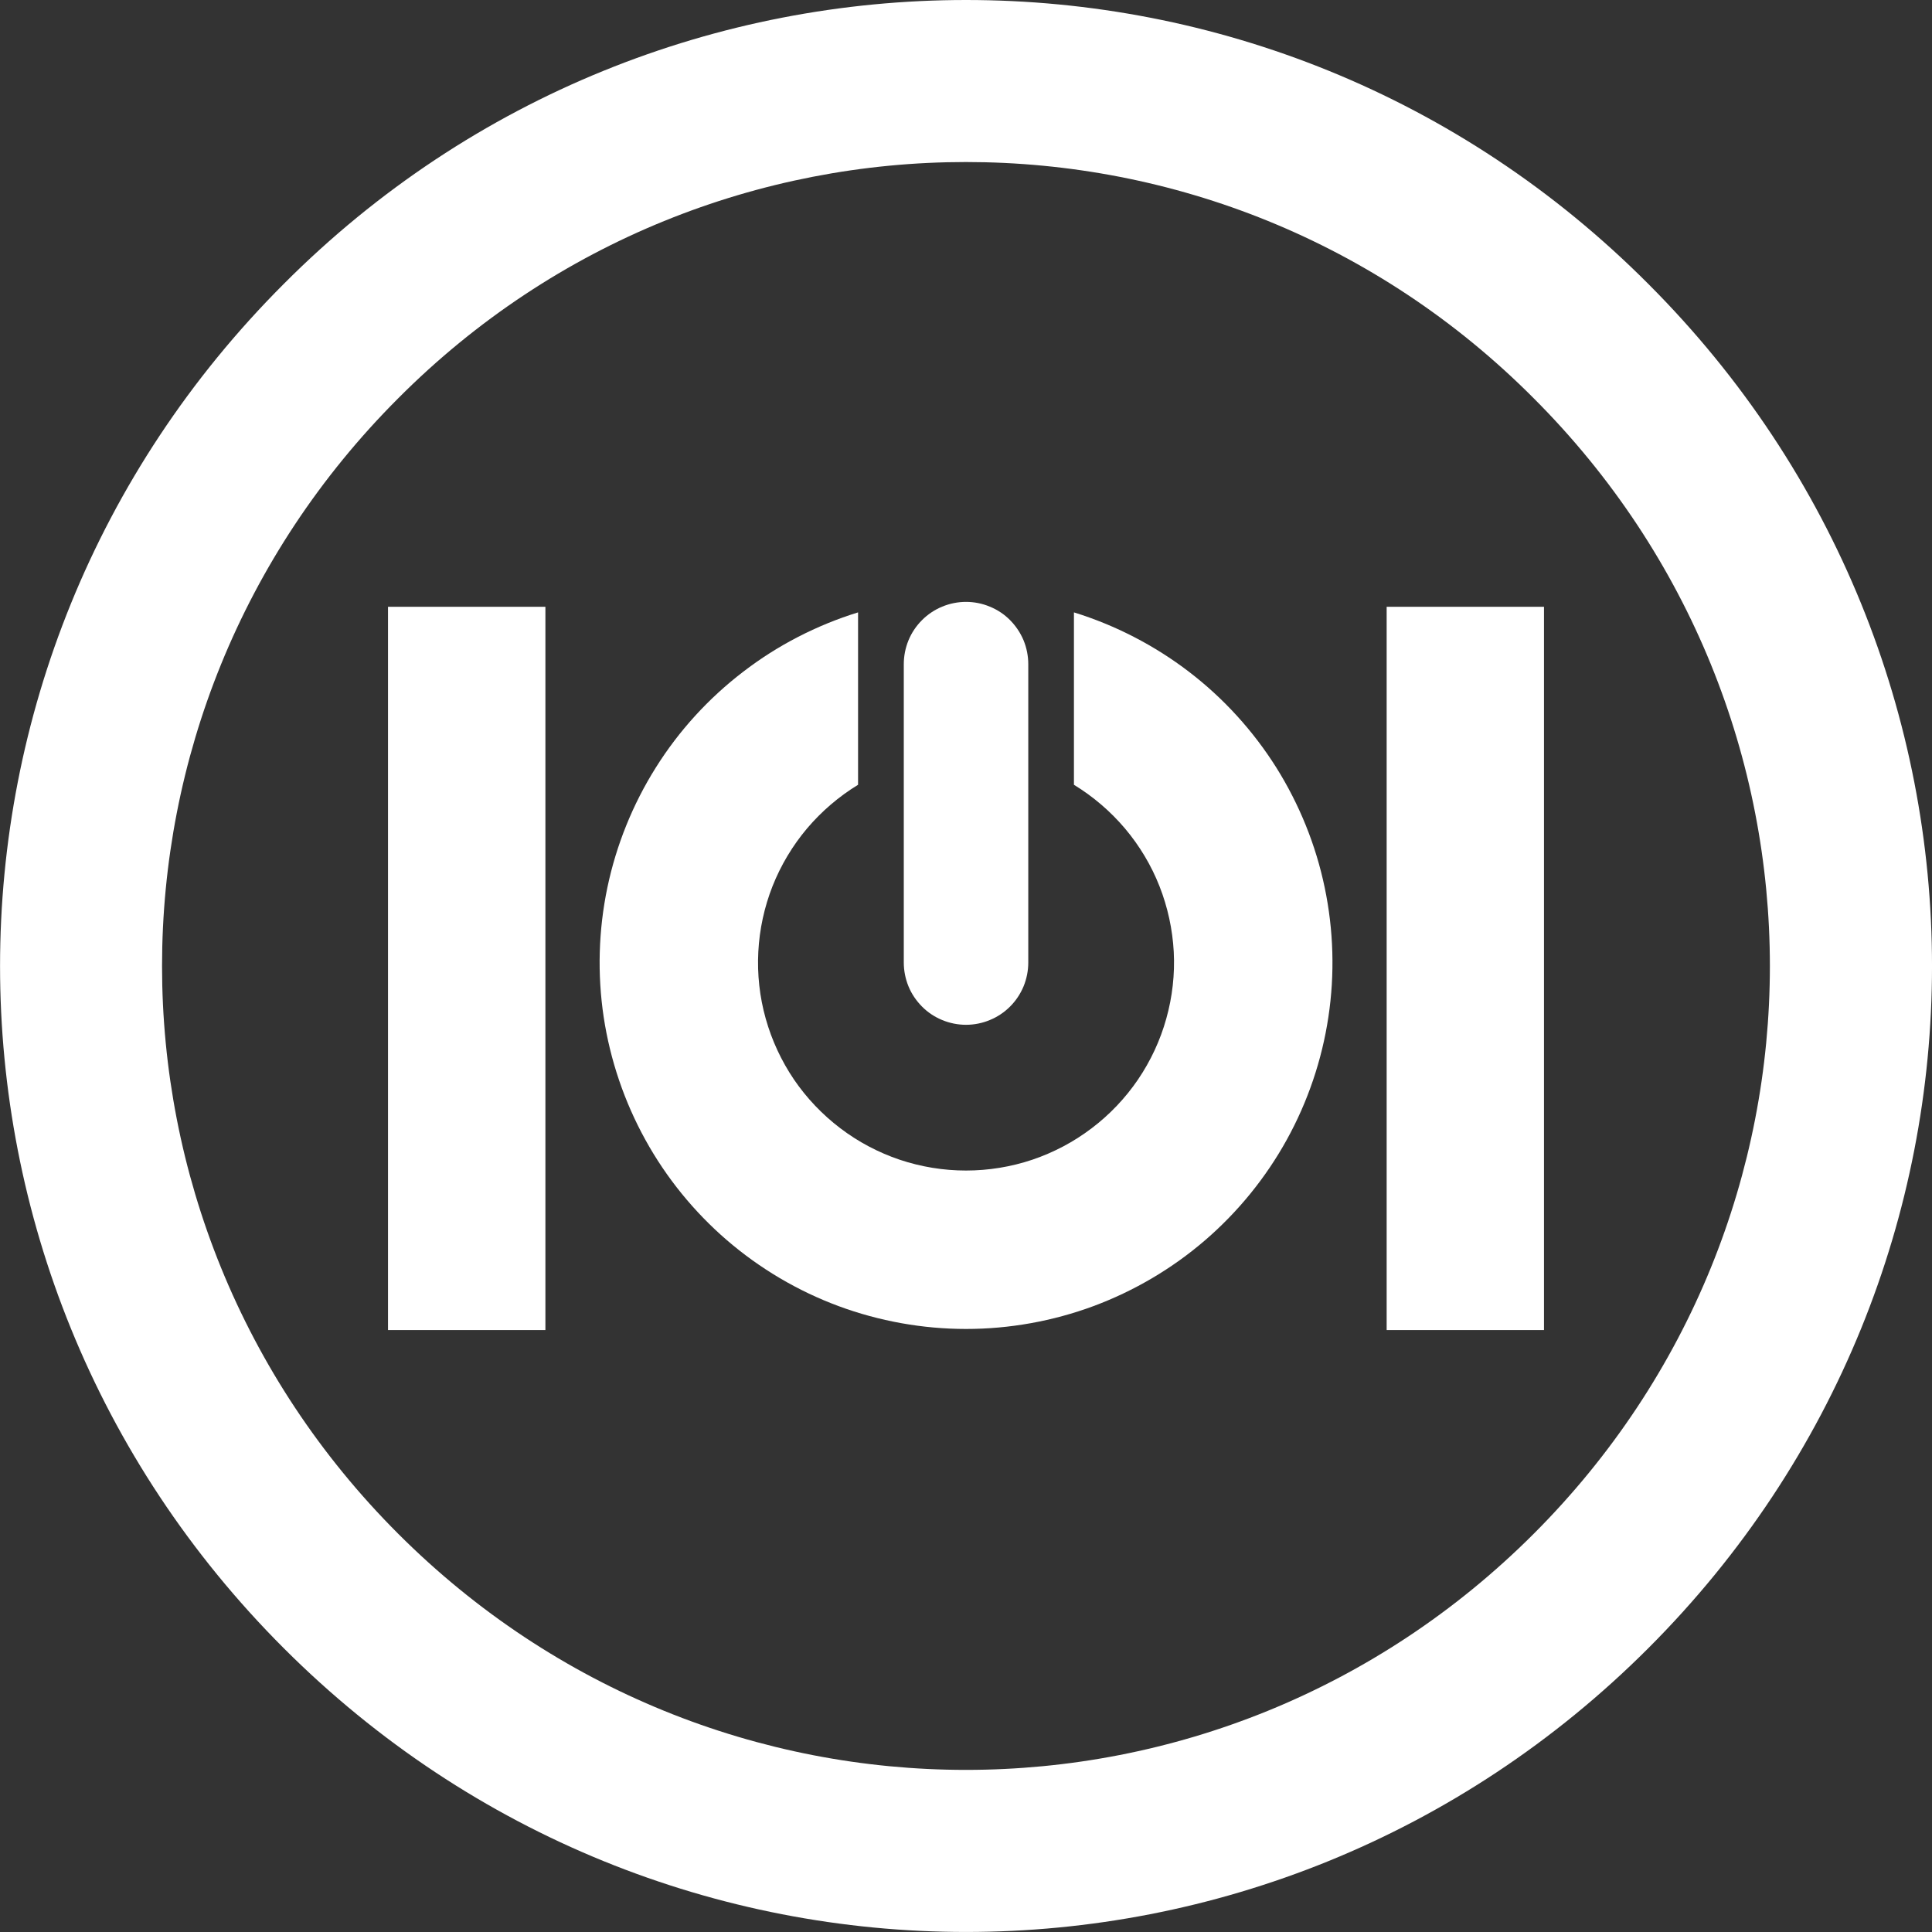 <svg width="30" height="30" viewBox="0 0 30 30" fill="none" xmlns="http://www.w3.org/2000/svg">
<rect x="0" y="0" width="30" height="30" fill="#333333" stroke="none"/>
<path d="M25.594 4.408C22.663 1.466 18.837 0 15.001 0C11.175 0 7.338 1.466 4.407 4.408C-1.468 10.283 -1.468 19.72 4.407 25.594C10.281 31.468 19.719 31.468 25.594 25.594C31.469 19.72 31.469 10.283 25.594 4.408ZM23.816 23.816C18.927 28.705 11.072 28.705 6.183 23.816C1.294 18.927 1.294 11.074 6.183 6.185C8.623 3.736 11.816 2.516 14.999 2.516C18.193 2.516 21.377 3.735 23.816 6.185C28.705 11.074 28.705 18.927 23.816 23.816Z" fill="white"/>
<path d="M23.975 9.422H21.532V20.653H23.975V9.422Z" fill="white"/>
<path d="M8.469 9.422H6.025V20.653H8.469V9.422Z" fill="white"/>
<path d="M14.034 14.947C14.034 15.072 14.059 15.199 14.107 15.316C14.155 15.434 14.228 15.54 14.317 15.63C14.406 15.72 14.513 15.791 14.63 15.839C14.748 15.888 14.874 15.913 15 15.913C15.127 15.913 15.253 15.888 15.37 15.839C15.488 15.791 15.595 15.719 15.684 15.63C15.774 15.54 15.845 15.434 15.894 15.316C15.942 15.199 15.967 15.072 15.967 14.947V10.313C15.967 10.187 15.942 10.06 15.894 9.943C15.845 9.826 15.773 9.719 15.684 9.629C15.595 9.539 15.488 9.468 15.37 9.42C15.253 9.371 15.127 9.346 15 9.346C14.874 9.346 14.748 9.371 14.63 9.42C14.513 9.468 14.406 9.54 14.317 9.629C14.227 9.719 14.155 9.826 14.107 9.943C14.059 10.06 14.034 10.187 14.034 10.313V14.947Z" fill="white"/>
<path d="M13.324 9.509V12.186C13.027 12.367 12.757 12.598 12.531 12.865C12.306 13.132 12.125 13.435 11.996 13.76C11.868 14.085 11.793 14.431 11.775 14.78C11.757 15.128 11.795 15.48 11.89 15.817C11.984 16.153 12.133 16.474 12.329 16.763C12.526 17.052 12.77 17.308 13.048 17.519C13.326 17.731 13.639 17.896 13.97 18.008C14.302 18.119 14.651 18.176 15 18.176C15.349 18.176 15.699 18.119 16.03 18.008C16.361 17.896 16.674 17.731 16.952 17.519C17.231 17.308 17.474 17.052 17.671 16.763C17.867 16.474 18.017 16.153 18.11 15.817C18.205 15.48 18.244 15.128 18.226 14.78C18.207 14.431 18.132 14.085 18.004 13.76C17.876 13.435 17.694 13.132 17.469 12.865C17.243 12.598 16.973 12.367 16.676 12.186V9.509C17.317 9.707 17.928 10.022 18.463 10.432C18.999 10.842 19.459 11.348 19.818 11.918C20.176 12.489 20.433 13.123 20.57 13.783C20.708 14.443 20.728 15.127 20.627 15.793C20.527 16.46 20.307 17.108 19.981 17.698C19.655 18.288 19.223 18.819 18.712 19.259C18.202 19.698 17.612 20.046 16.98 20.281C16.349 20.515 15.675 20.636 15.001 20.636C14.327 20.636 13.653 20.515 13.021 20.281C12.389 20.047 11.799 19.698 11.289 19.259C10.778 18.819 10.346 18.288 10.021 17.698C9.695 17.108 9.475 16.46 9.374 15.793C9.274 15.127 9.293 14.443 9.431 13.783C9.569 13.123 9.825 12.489 10.184 11.918C10.542 11.347 11.003 10.842 11.539 10.432C12.072 10.021 12.683 9.707 13.324 9.509Z" fill="white"/>
</svg>
